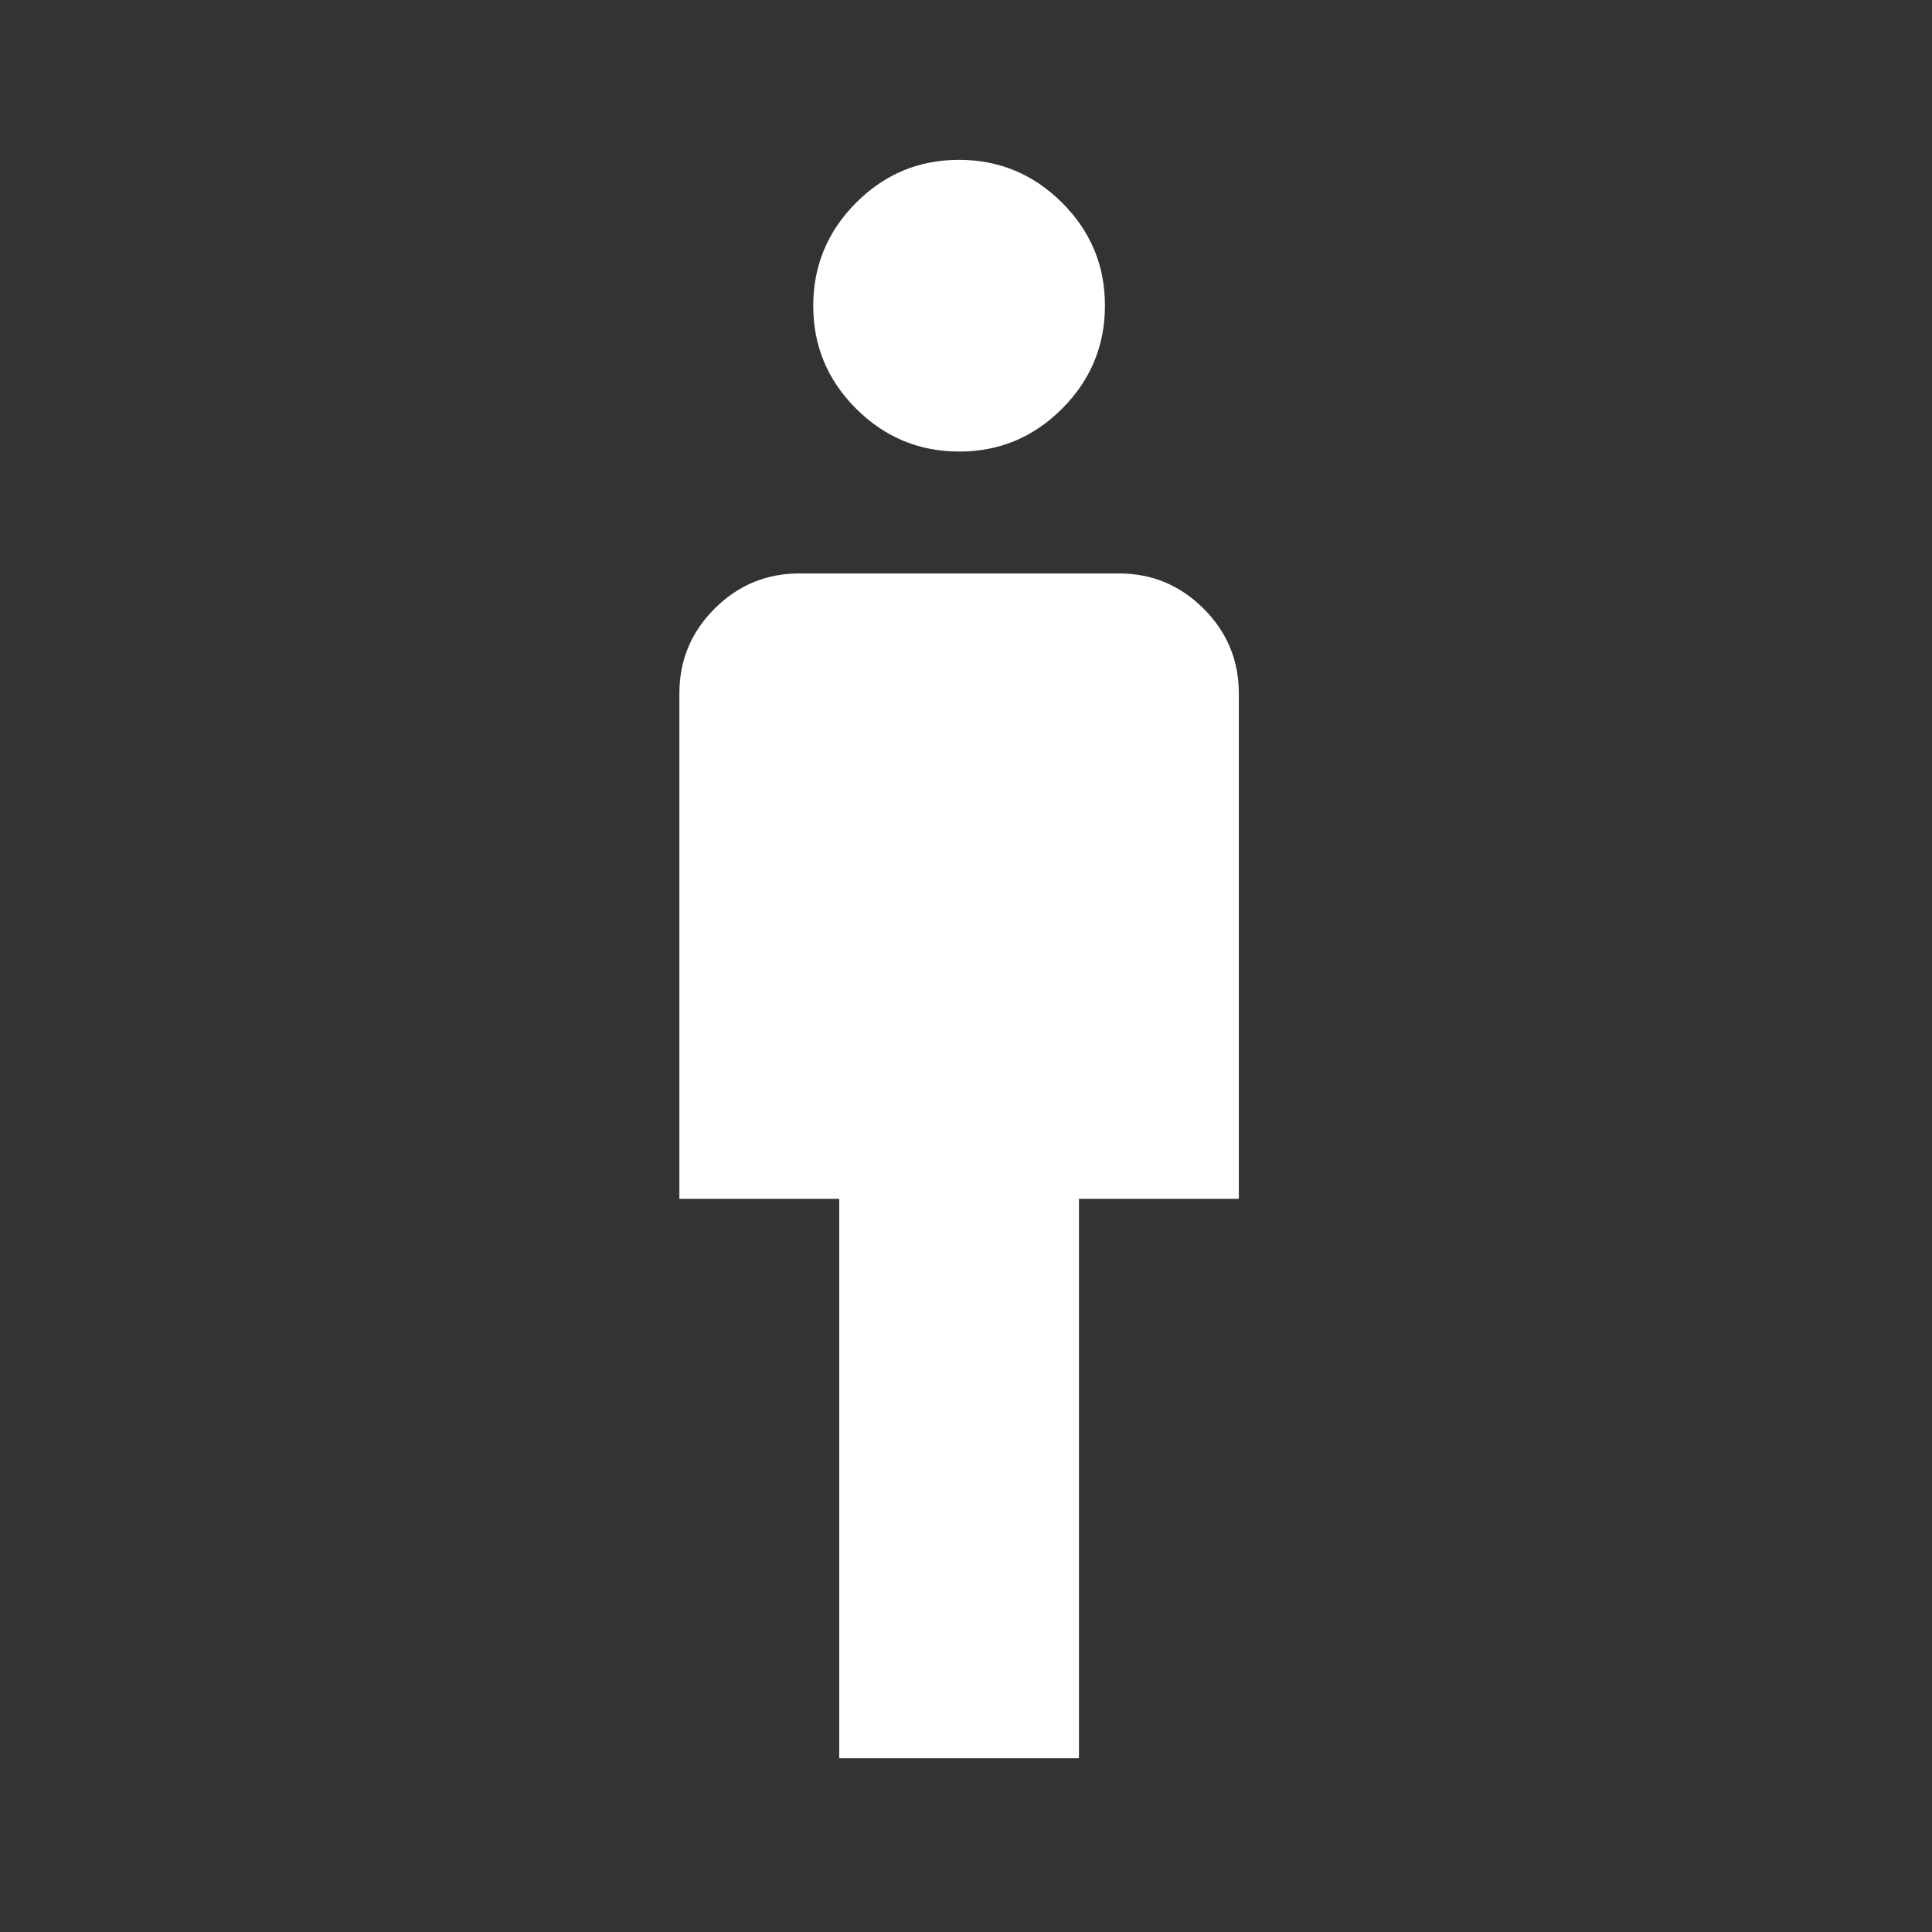 <svg width="76" height="76" viewBox="0 0 76 76" fill="none" xmlns="http://www.w3.org/2000/svg">
    <rect x="0" y="0" width="76" height="76" fill="#333333" stroke="none"/>
    <mask id="mask0_40_1548" style="mask-type:alpha" maskUnits="userSpaceOnUse" x="0" y="0" width="76" height="76">
        <rect width="75.455" height="75.455" fill="#D9D9D9"/>
    </mask>
    <g mask="url(#mask0_40_1548)">
        <path d="M33.013 69.167V47.159H26.725V27.274C26.725 25.977 27.186 24.867 28.11 23.943C29.034 23.02 30.144 22.558 31.441 22.558H44.016C45.313 22.558 46.423 23.02 47.347 23.943C48.271 24.867 48.732 25.977 48.732 27.274V47.159H42.444V69.167H33.013ZM37.735 17.763C36.159 17.763 34.807 17.202 33.681 16.08C32.554 14.957 31.991 13.608 31.991 12.032C31.991 10.456 32.552 9.104 33.674 7.978C34.797 6.851 36.146 6.288 37.722 6.288C39.298 6.288 40.65 6.849 41.776 7.971C42.903 9.094 43.466 10.443 43.466 12.019C43.466 13.595 42.905 14.947 41.783 16.073C40.66 17.2 39.311 17.763 37.735 17.763Z" fill="white"/>
    </g>
</svg>
